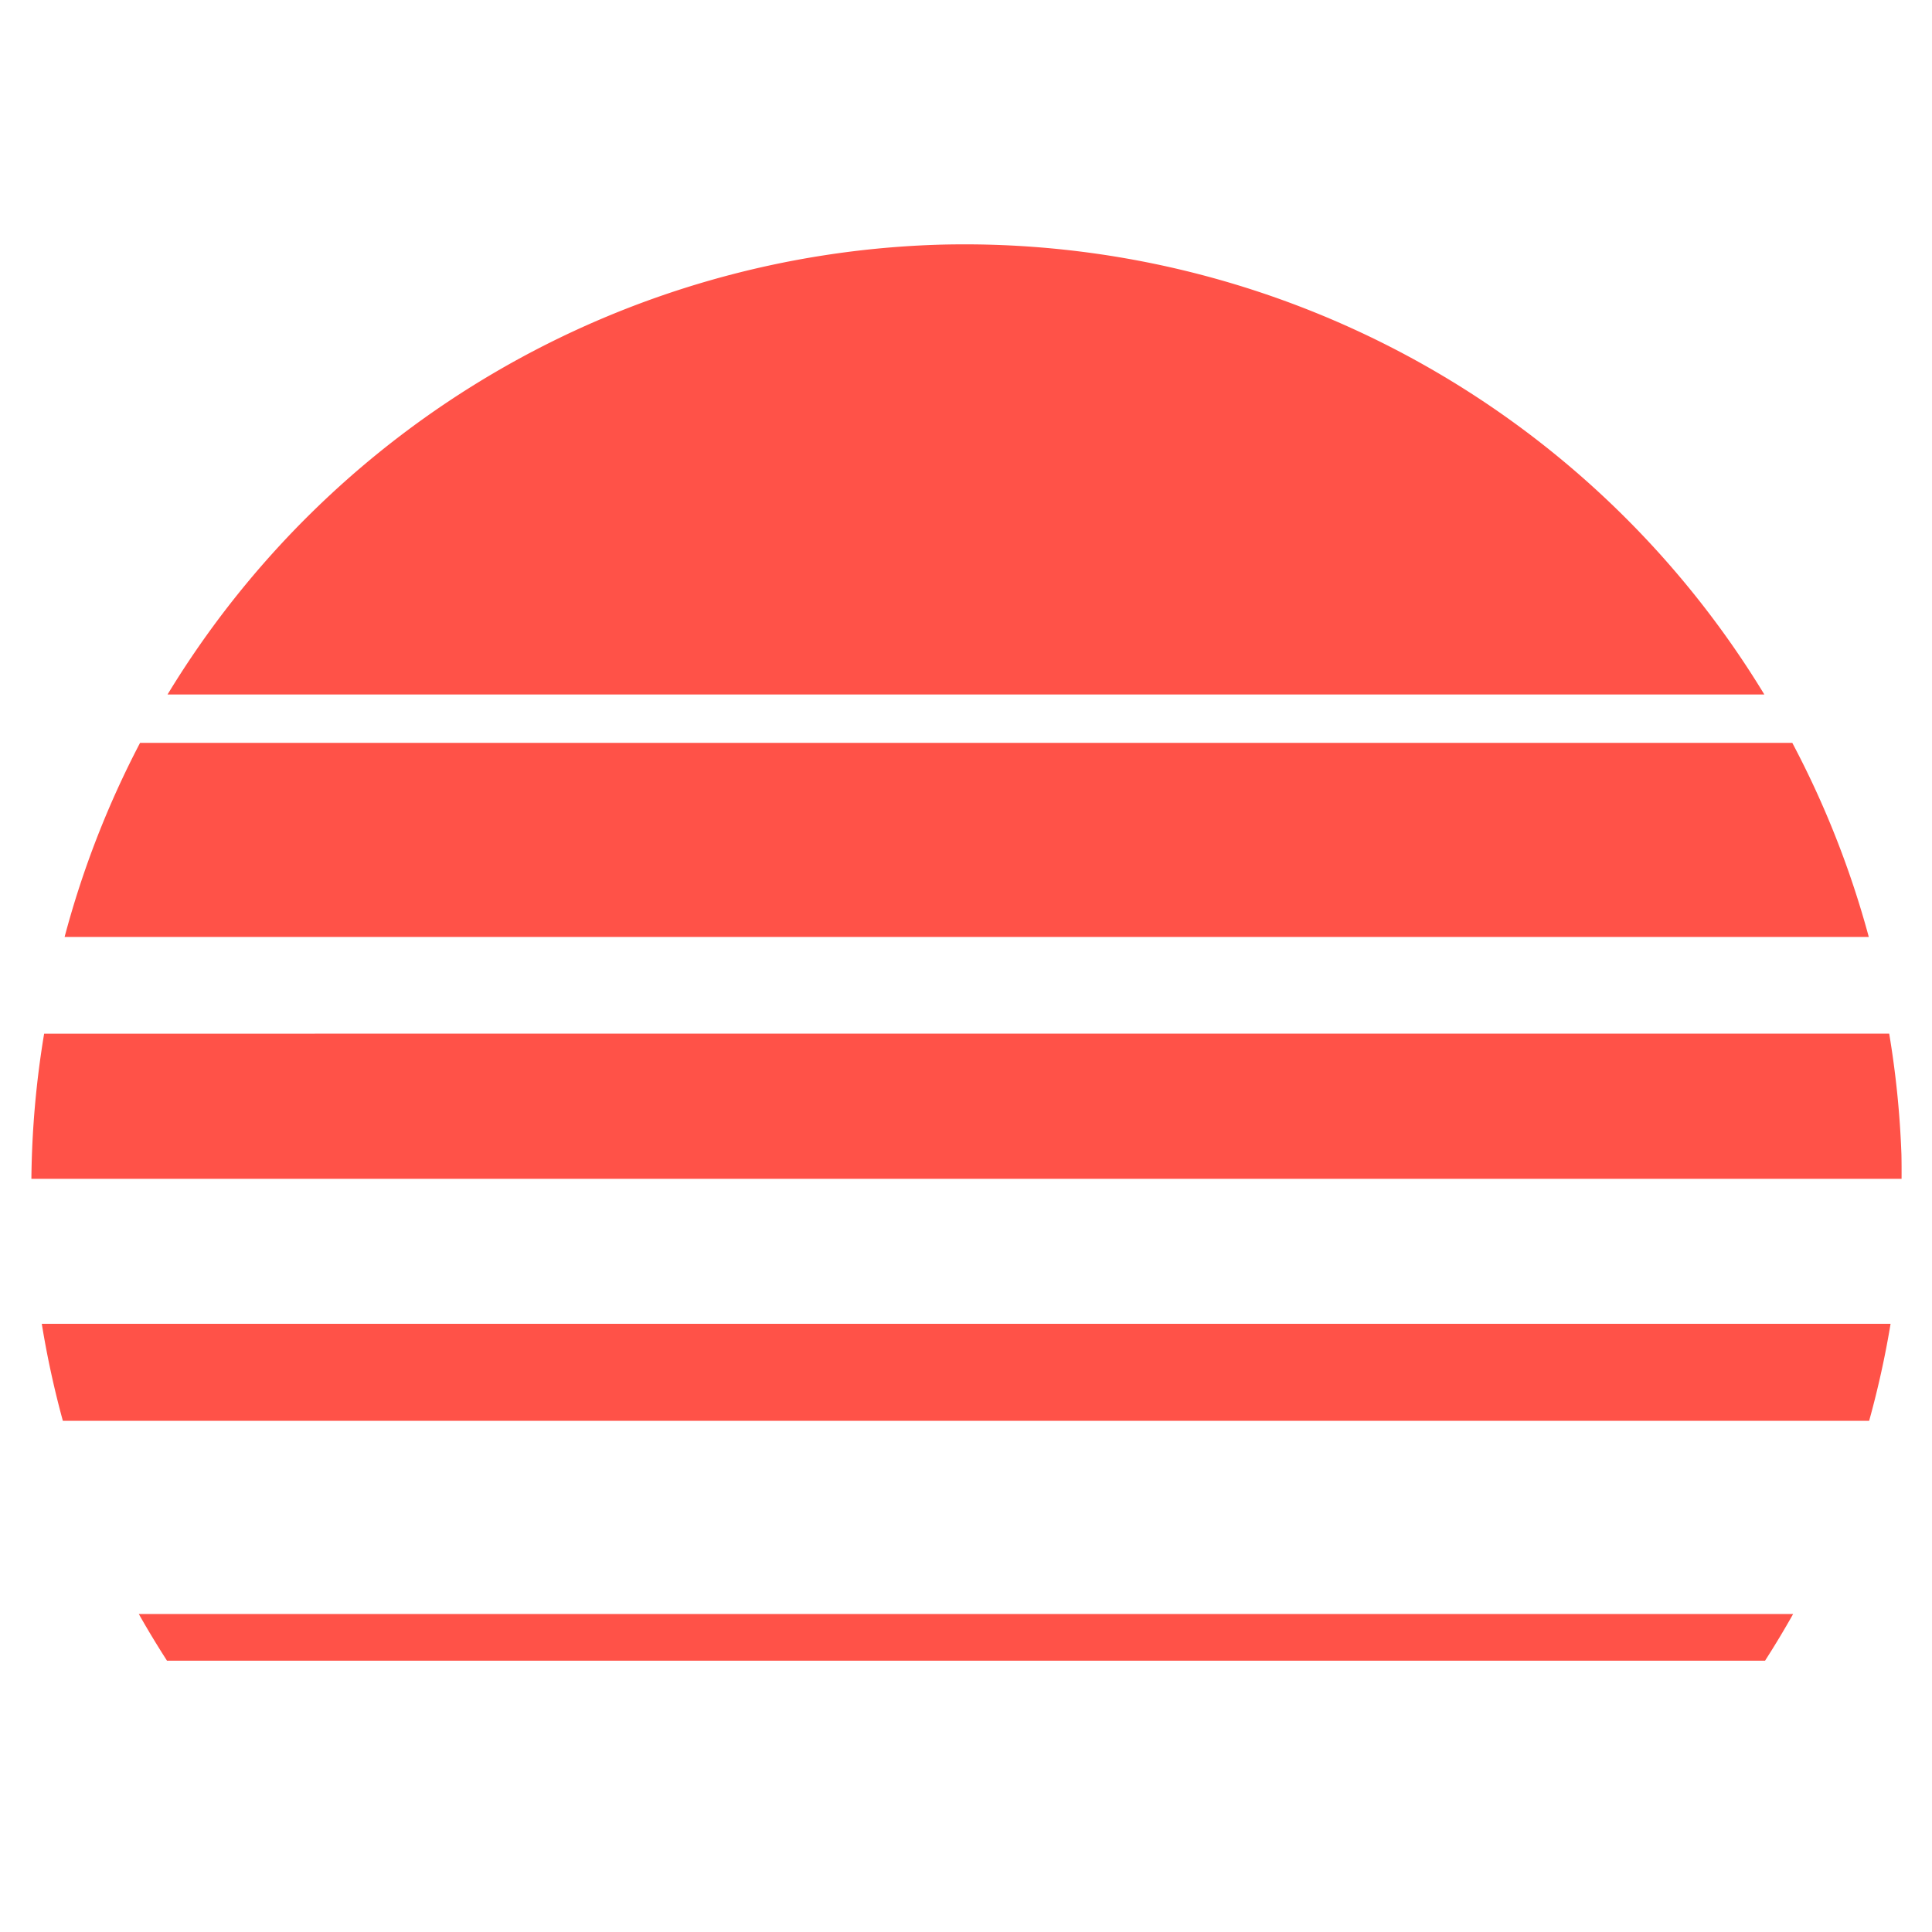 <?xml version="1.0" encoding="UTF-8" standalone="no"?>
<!-- Created with Inkscape (http://www.inkscape.org/) -->

<svg
   width="32"
   height="32"
   viewBox="0 0 32 32"
   version="1.1"
   id="SVGRoot"
   xmlns="http://www.w3.org/2000/svg"
   xmlns:svg="http://www.w3.org/2000/svg">
  <defs
     id="defs132" />
  <path
     id="path1047"
     style="fill:#ff5248;fill-opacity:1;fill-rule:nonzero;stroke:none;stroke-width:11.8;stroke-linecap:round;stroke-dasharray:none;stroke-opacity:1"
     d="M 15.584,4.052 A 15.5,15.5 0 0 0 2.775,11.503 H 29.223 A 15.5,15.5 0 0 0 15.584,4.052 Z M 2.32,12.304 a 15.5,15.5 0 0 0 -1.25,3.215 H 30.953 A 15.5,15.5 0 0 0 29.686,12.304 Z M 0.731,17.121 A 15.5,15.5 0 0 0 0.52,19.525 H 31.496 a 15.5,15.5 0 0 0 -0.002,-0.395 15.5,15.5 0 0 0 -0.203,-2.01 z m -0.039,4.805 A 15.5,15.5 0 0 0 1.041,23.533 H 30.959 a 15.5,15.5 0 0 0 0.355,-1.607 z m 1.607,4.807 a 15.5,15.5 0 0 0 0.467,0.773 l 26.469,-1e-6 a 15.5,15.5 0 0 0 0.465,-0.773 z" />
</svg>
